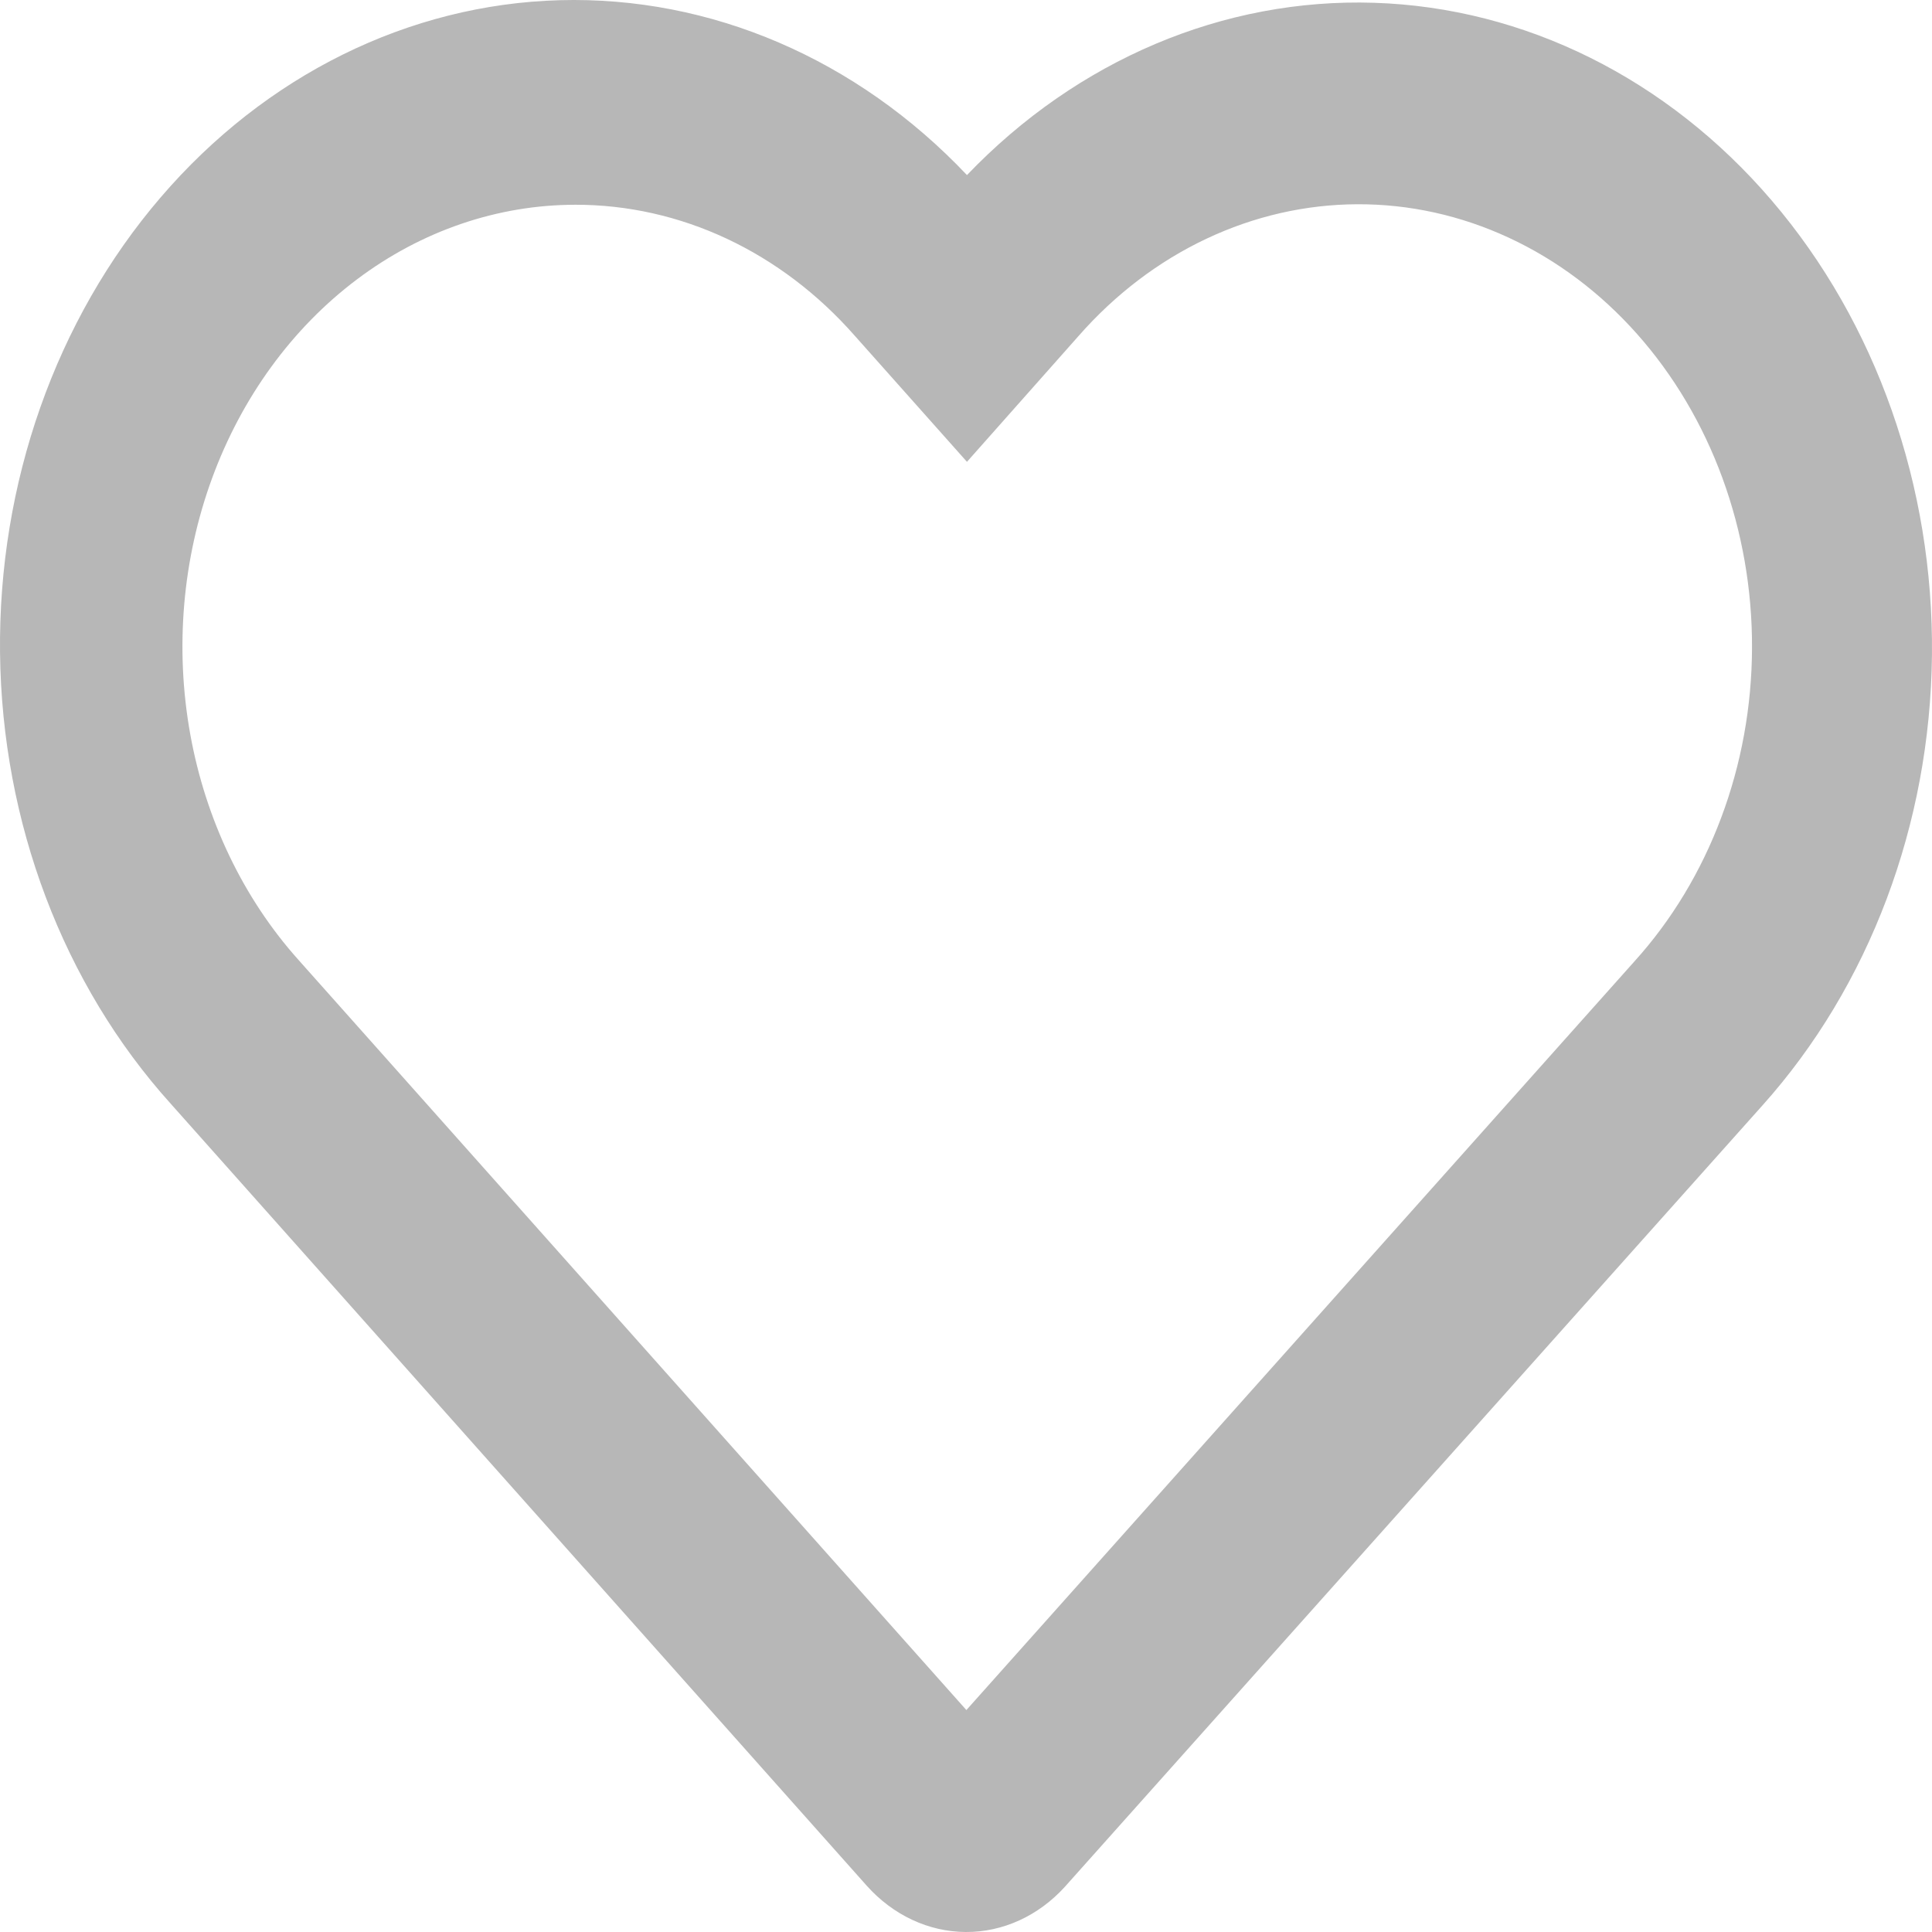<svg width="50" height="50" viewBox="0 0 50 50" fill="none" xmlns="http://www.w3.org/2000/svg">
<path d="M24.994 50C24.033 49.995 23.112 49.564 22.431 48.802L4.418 28.564C1.637 25.479 0.05 21.287 0.001 16.897C-0.048 12.506 1.445 8.271 4.157 5.109C6.868 1.947 10.579 0.113 14.485 0.005C18.392 -0.103 22.179 1.523 25.025 4.531C27.881 1.549 31.665 -0.052 35.561 0.072C39.458 0.196 43.155 2.035 45.856 5.194C48.556 8.352 50.044 12.577 49.999 16.957C49.953 21.337 48.378 25.521 45.612 28.608L27.558 48.831C26.873 49.585 25.952 50.005 24.994 50ZM14.896 5.299C12.88 5.299 10.91 5.972 9.236 7.232C7.561 8.492 6.257 10.282 5.489 12.376C4.721 14.47 4.524 16.773 4.922 18.993C5.321 21.212 6.297 23.25 7.727 24.845L25.01 44.256L42.305 24.874C43.262 23.815 44.023 22.554 44.544 21.163C45.066 19.773 45.337 18.28 45.342 16.771C45.348 15.262 45.087 13.767 44.576 12.371C44.065 10.976 43.313 9.707 42.364 8.64C41.415 7.572 40.287 6.726 39.046 6.151C37.804 5.575 36.474 5.281 35.131 5.286C33.788 5.291 32.459 5.594 31.221 6.179C29.983 6.763 28.86 7.617 27.917 8.691L25.025 11.952L22.113 8.68C21.169 7.608 20.045 6.757 18.806 6.176C17.567 5.596 16.238 5.298 14.896 5.299Z" fill="#B7B7B7"/>
</svg>
